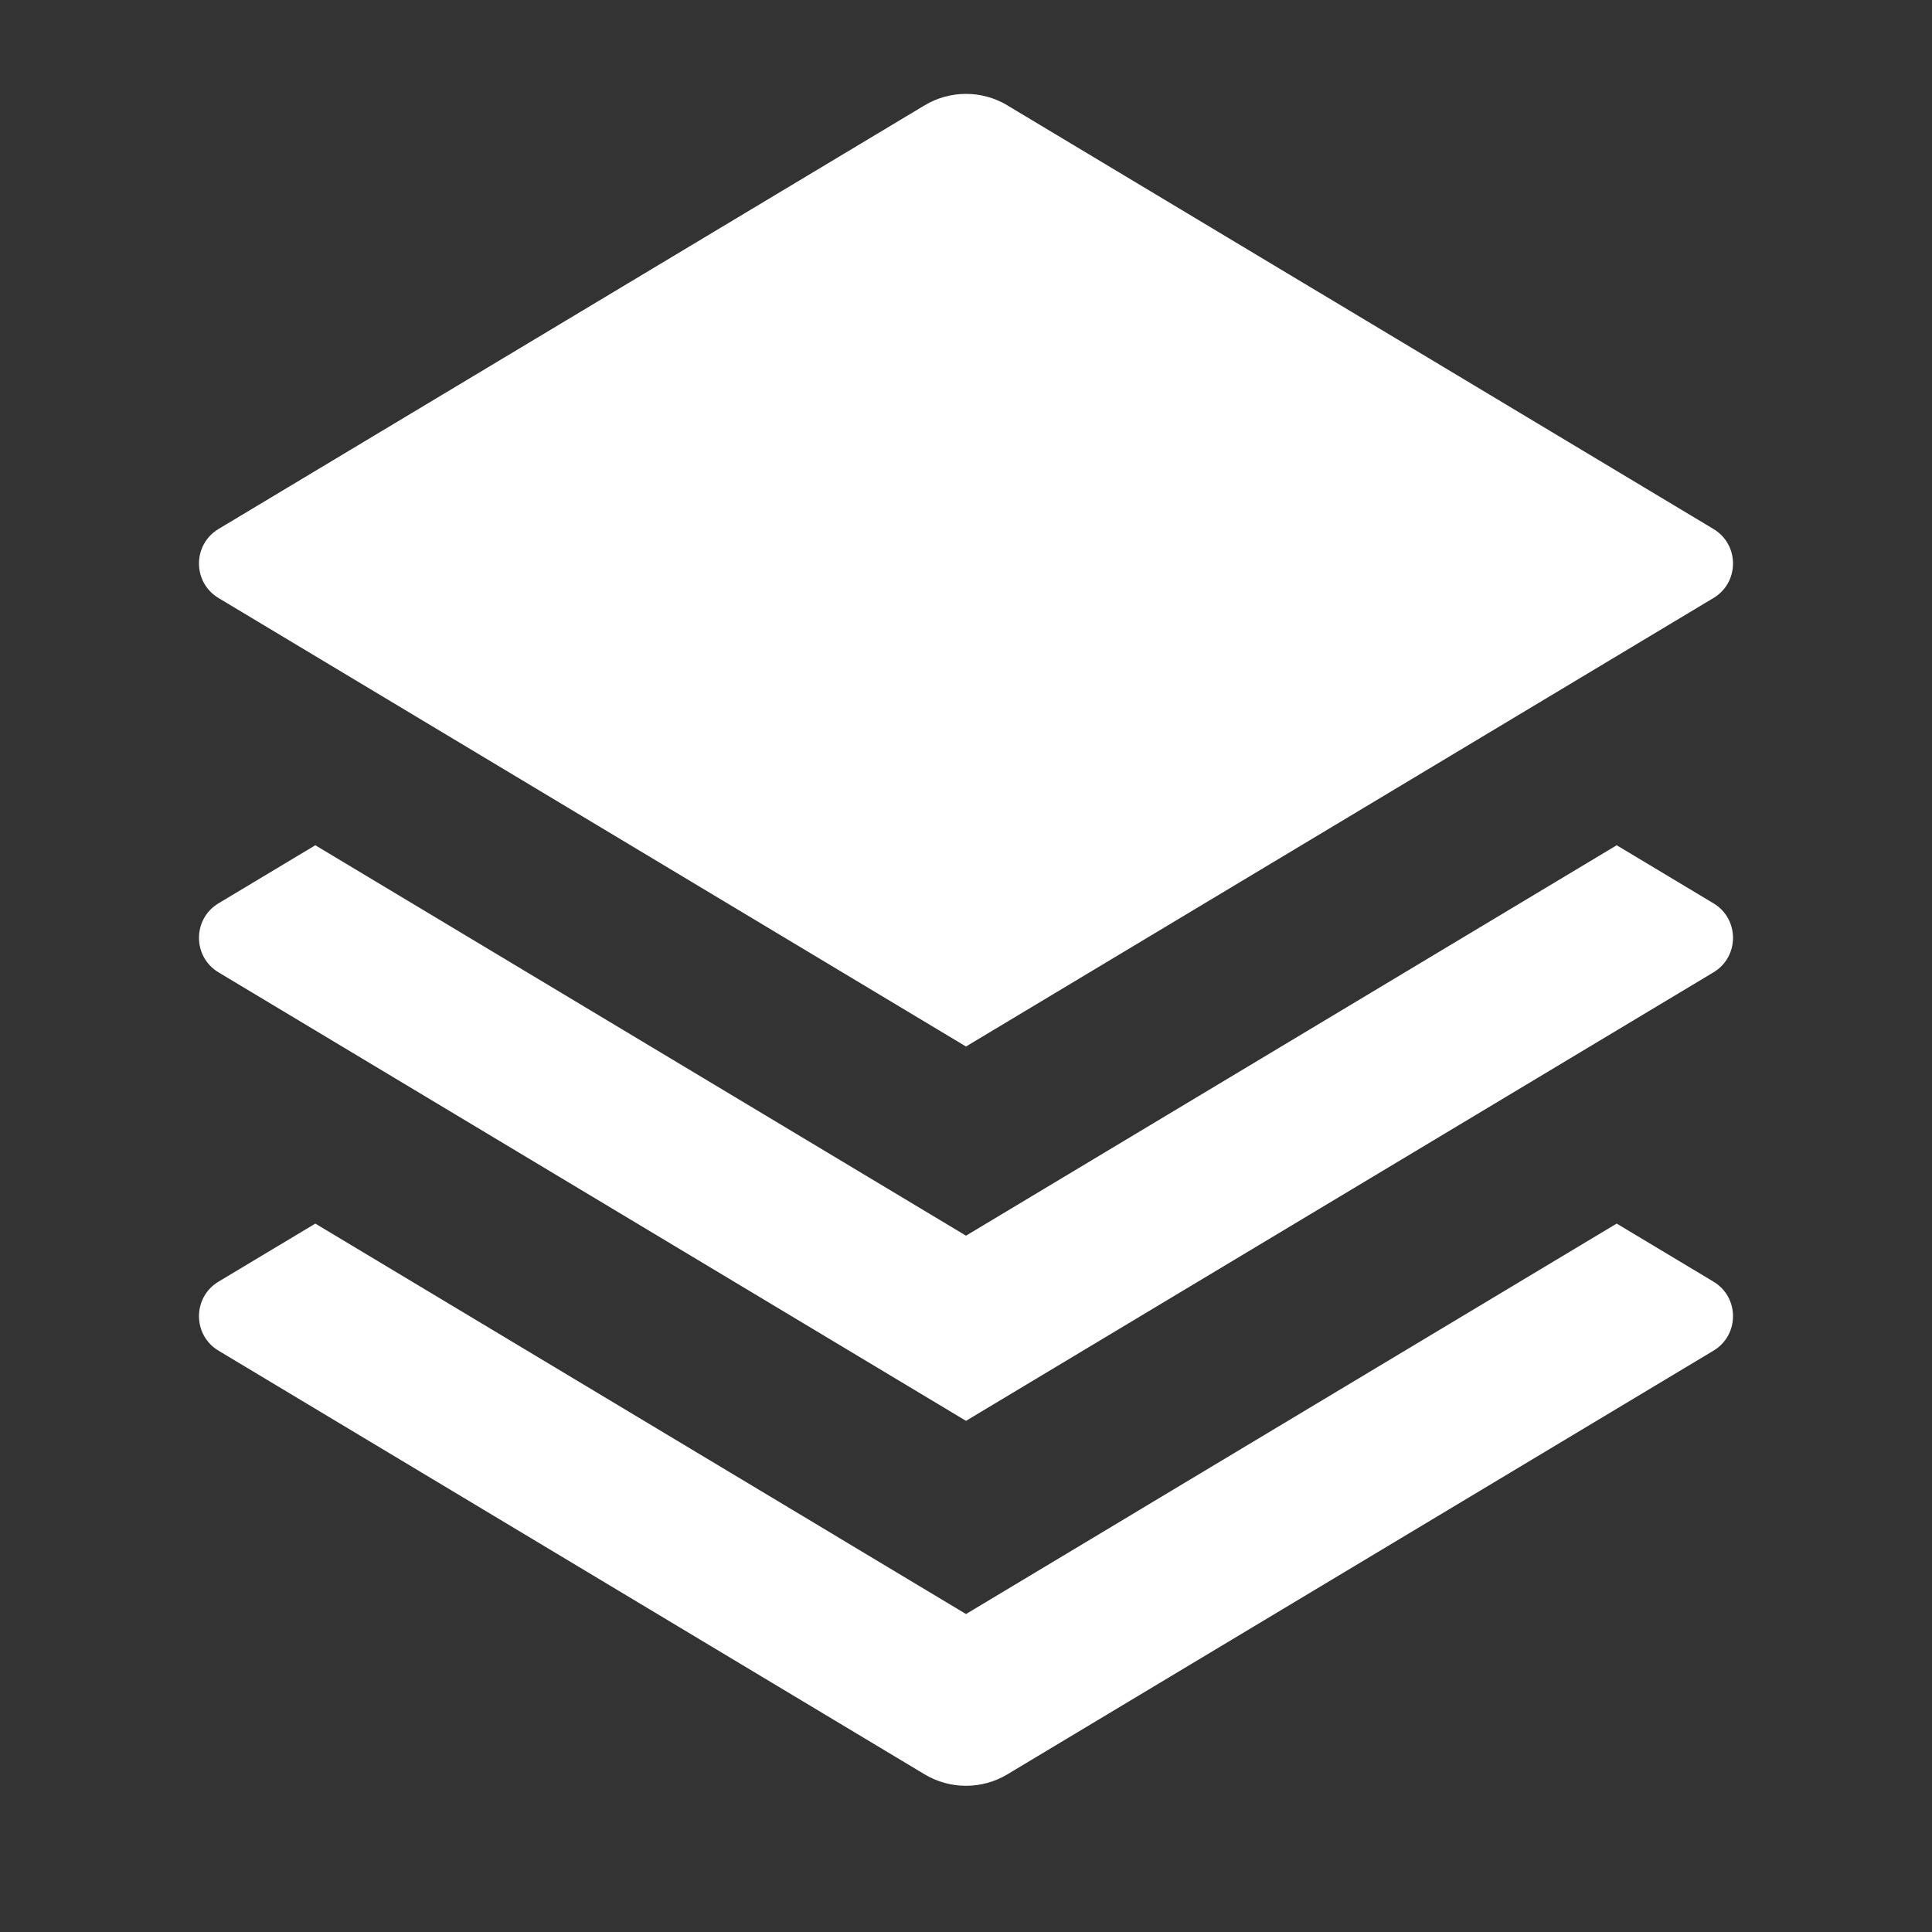 <svg xmlns="http://www.w3.org/2000/svg" xmlns:xlink="http://www.w3.org/1999/xlink" fill="none" version="1.1" width="200" height="200" viewBox="0 0 200 200"><rect x="0" y="0" width="200" height="200" fill="#333333" stroke="none"/><defs><clipPath id="master_svg0_10_20"><rect x="0" y="0" width="200" height="200" rx="0"/></clipPath></defs><g style="mix-blend-mode:passthrough"><g clip-path="url(#master_svg0_10_20)"><g><path d="M167.359,87.5L177.375,93.508C180.077,95.126,180.077,99.041,177.375,100.658L100,147.083L22.625,100.658C19.923,99.041,19.923,95.126,22.625,93.508L32.642,87.5L100,127.916L167.359,87.5ZM167.359,126.666L177.375,132.675C180.077,134.292,180.077,138.207,177.375,139.825L104.292,183.675C101.651,185.262,98.349,185.262,95.708,183.675L22.625,139.825C19.923,138.207,19.923,134.292,22.625,132.675L32.642,126.666L100,167.083L167.359,126.666ZM104.283,10.908L177.375,54.758C180.077,56.376,180.077,60.291,177.375,61.908L100,108.333L22.625,61.908C19.923,60.291,19.923,56.376,22.625,54.758L95.708,10.908C98.349,9.322,101.651,9.322,104.292,10.908L104.283,10.908Z" fill="#FFFFFF" fill-opacity="1"/></g></g></g></svg>